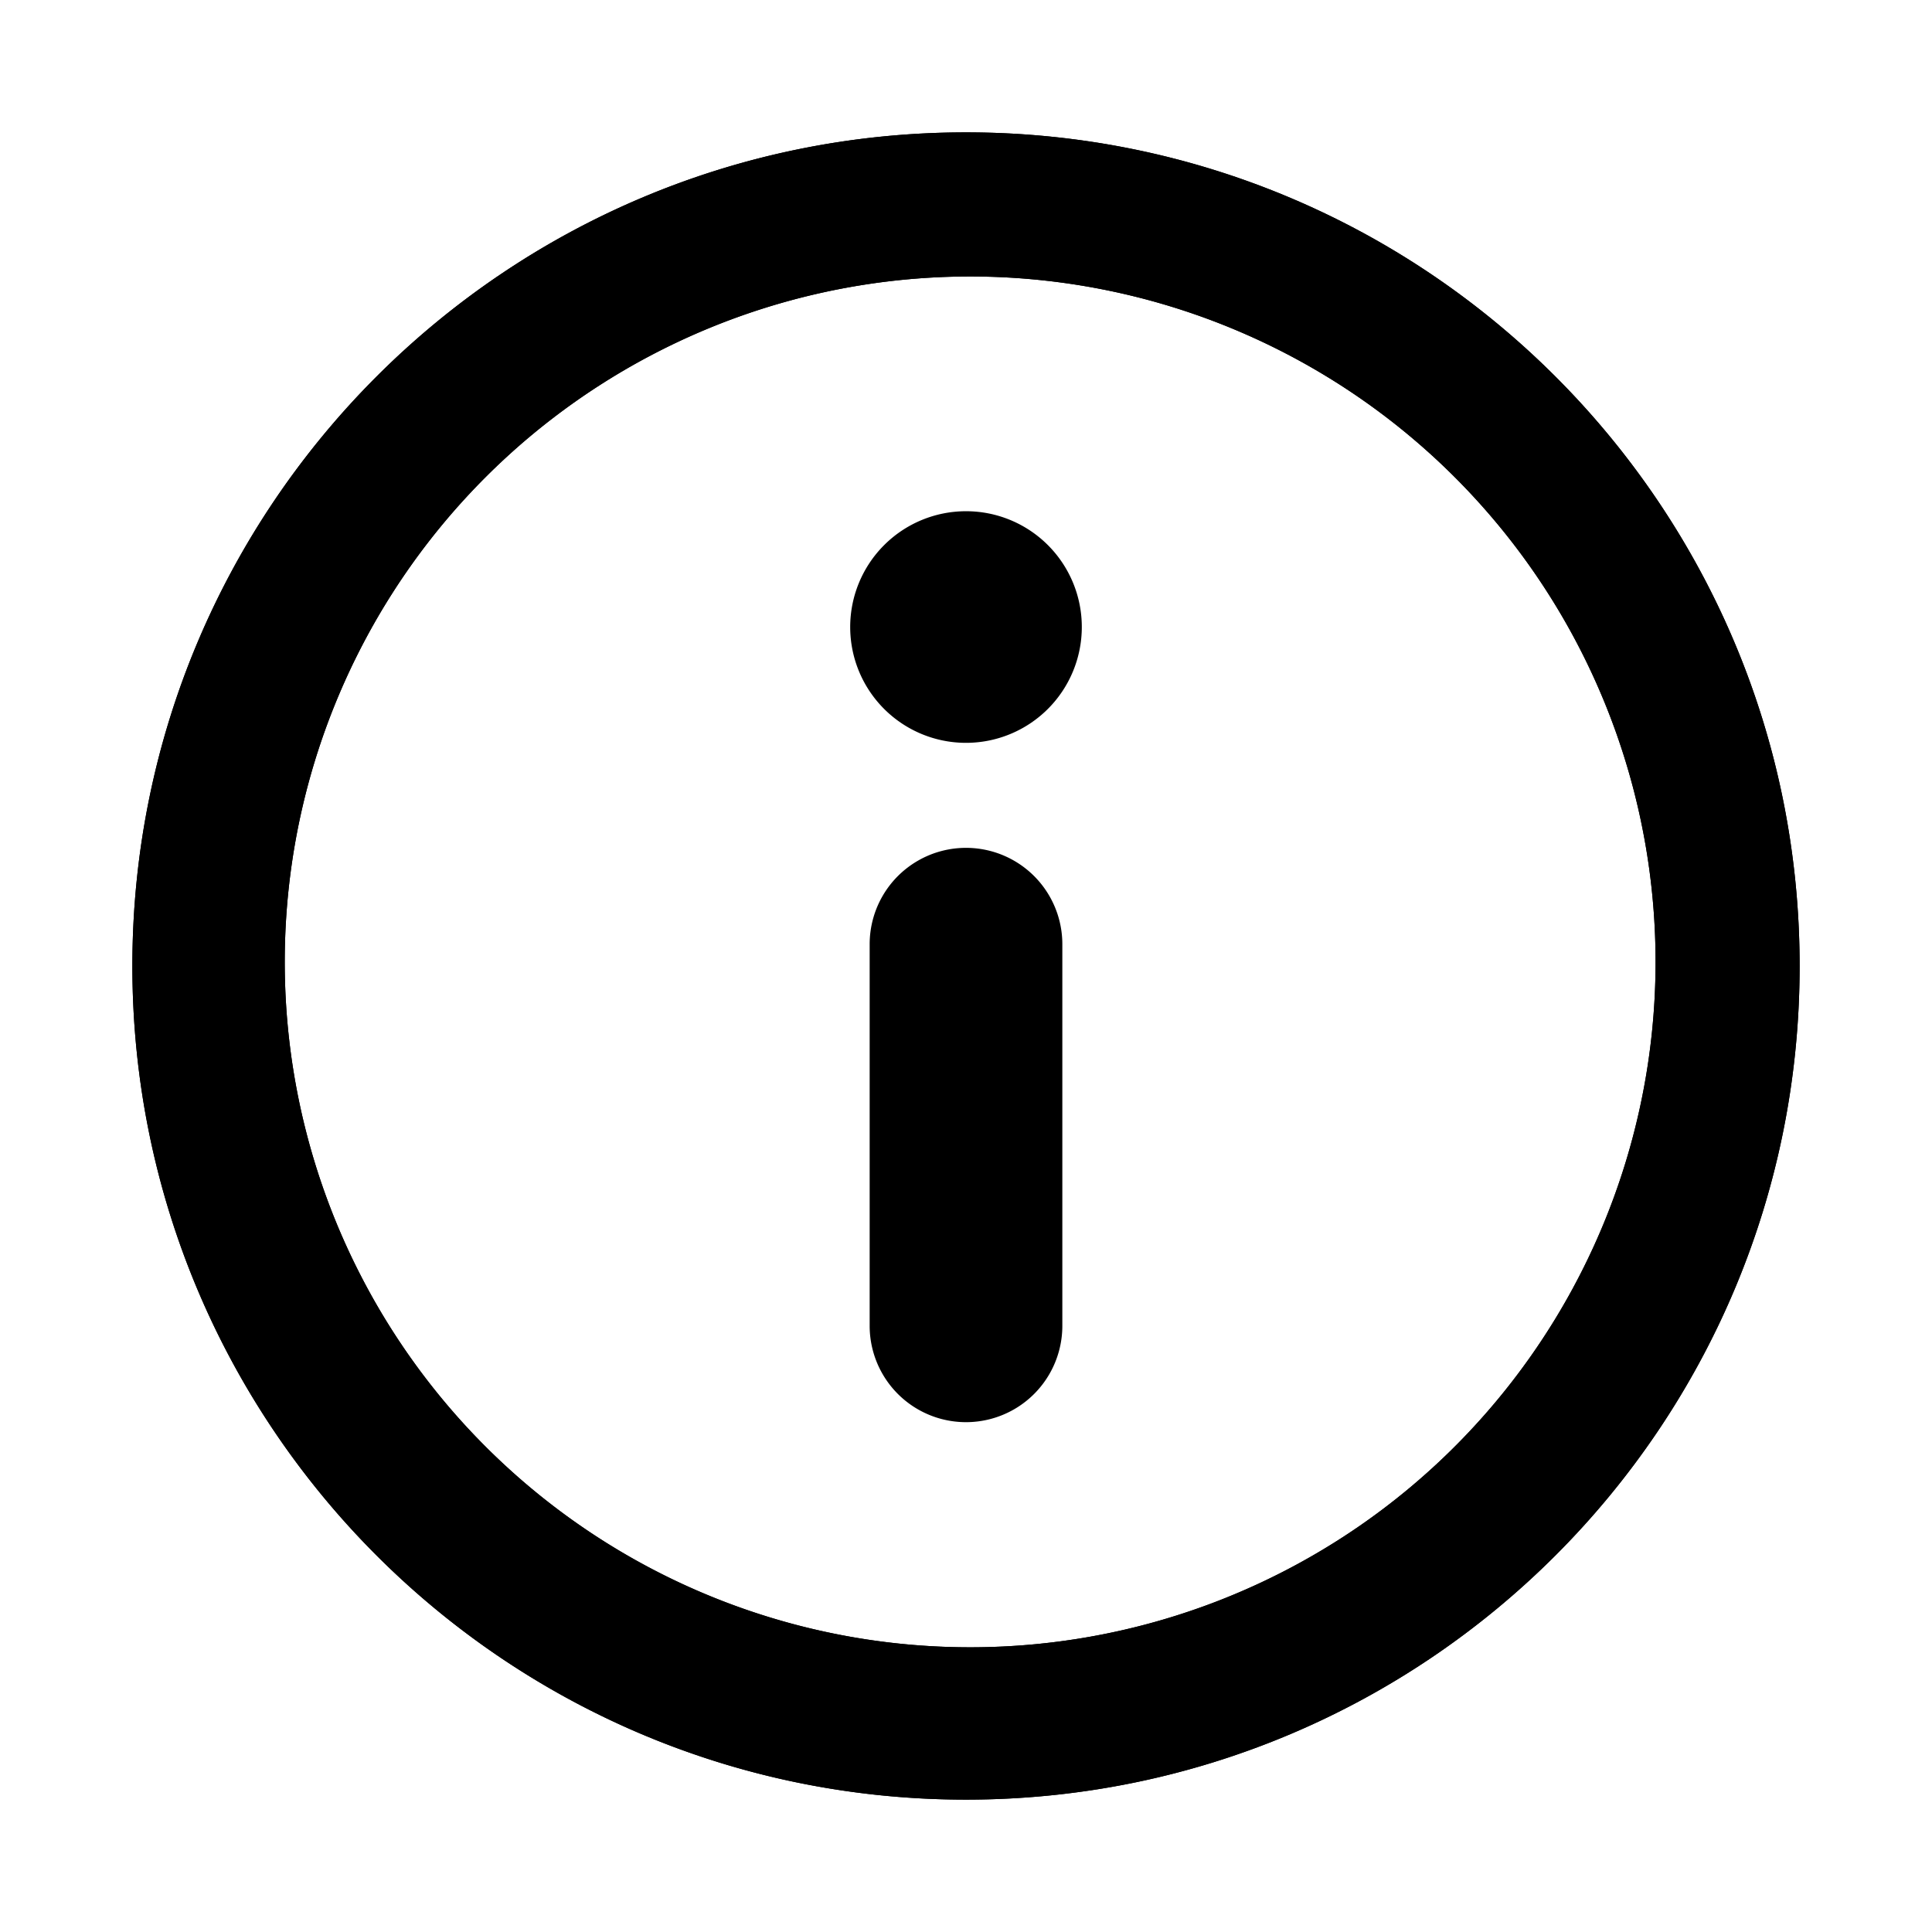 <svg xmlns="http://www.w3.org/2000/svg" viewBox="0 0 512 512"><path d="M286.69,166.16A30.69,30.69,0,1,1,256,135.48a30.67,30.67,0,0,1,30.69,30.68"/><path d="M281.53,250.22V351.36a25.53,25.53,0,1,1-51.06,0V250.22a25.53,25.53,0,1,1,51.06,0Z"/><path d="M384.44,384.44a181.64,181.64,0,1,1,54.3-128.77A181.65,181.65,0,0,1,384.44,384.44ZM256,35.08C134,35.08,35.08,134,35.08,256S134,476.92,256,476.92,476.92,378,476.92,256,378,35.08,256,35.08Z"/><path d="M384.44,384.44a181.64,181.64,0,1,1,54.3-128.77A181.65,181.65,0,0,1,384.44,384.44ZM256,35.08C134,35.08,35.08,134,35.08,256S134,476.92,256,476.92,476.92,378,476.92,256,378,35.08,256,35.08Z"/></svg>